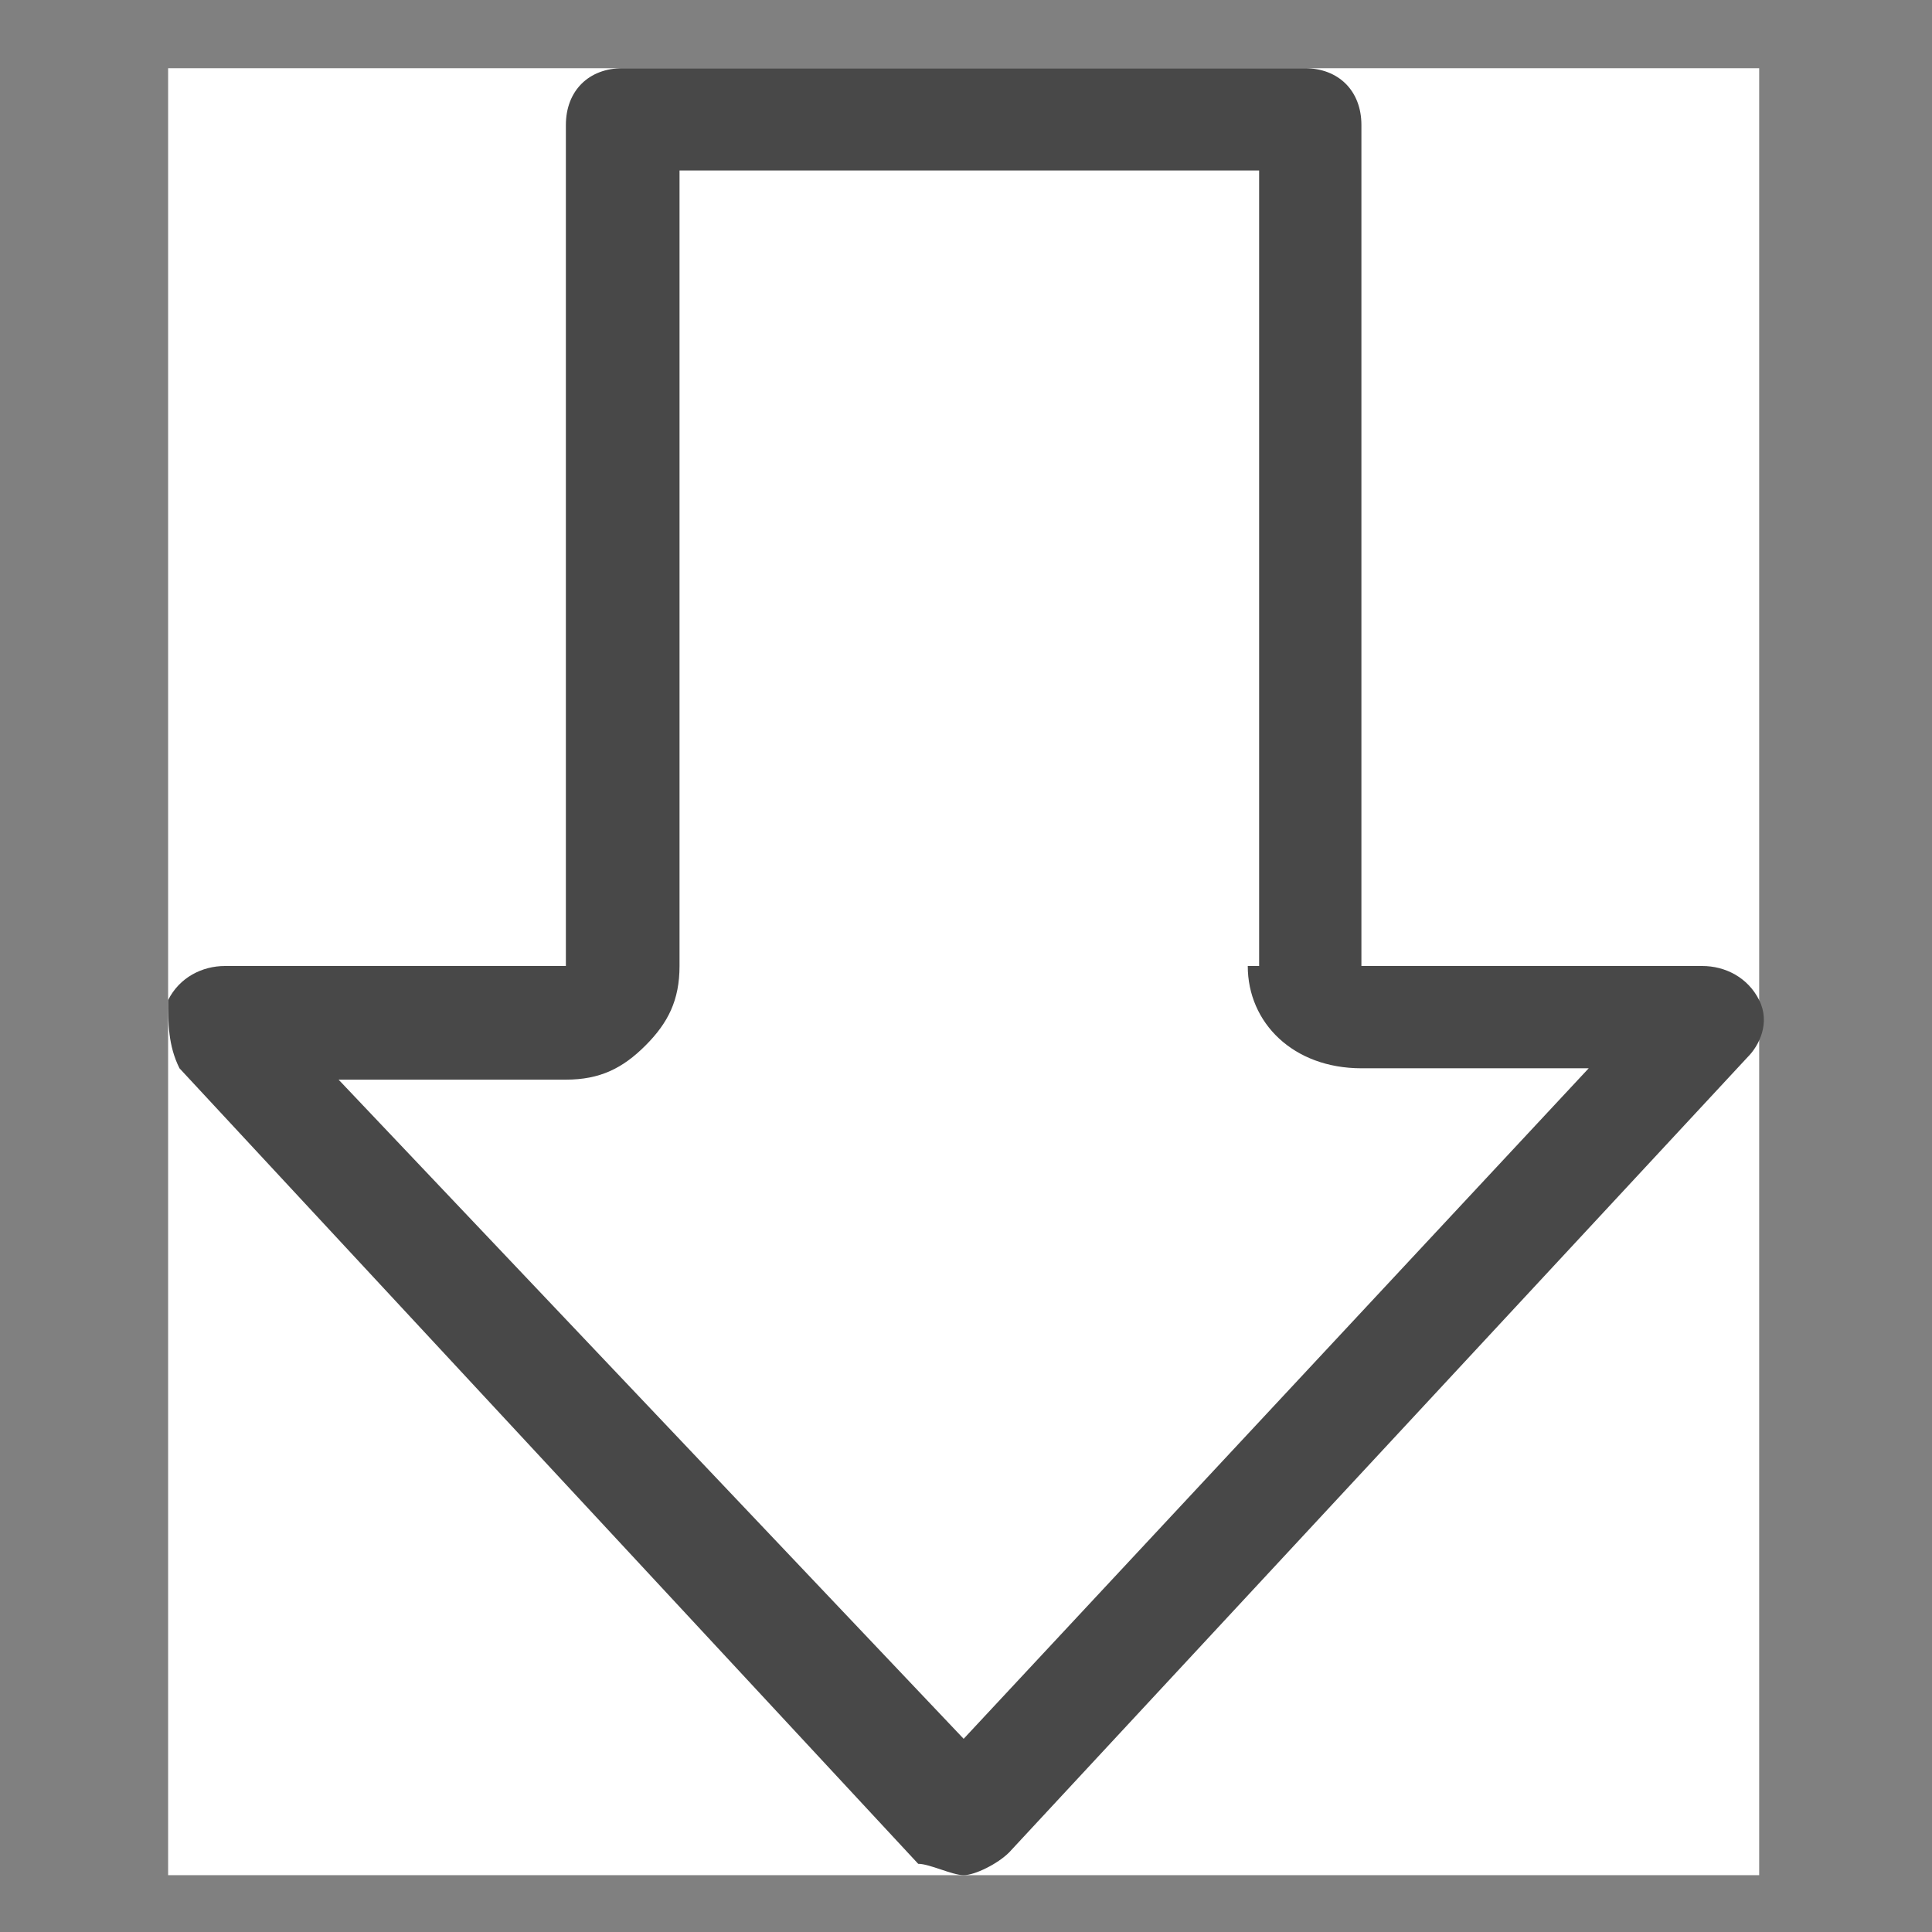 <?xml version="1.0" standalone="no"?><!DOCTYPE svg PUBLIC "-//W3C//DTD SVG 1.1//EN" "http://www.w3.org/Graphics/SVG/1.1/DTD/svg11.dtd"><svg t="1589089674187" class="icon" viewBox="0 0 1024 1024" version="1.1" xmlns="http://www.w3.org/2000/svg" p-id="3377" xmlns:xlink="http://www.w3.org/1999/xlink" width="200" height="200"><rect x="0" y="0" width="1024" height="1024" fill="#808080" stroke="none"/><defs><style type="text/css"></style></defs><path d="M89.105 993.882h843.294V36.141H89.105z" fill="#FFFFFF" p-id="3378"></path><path d="M721.576 66.259c0-18.071-12.047-30.118-30.118-30.118H330.047c-18.071 0-30.118 12.047-30.118 30.118v445.741h-180.706c-12.047 0-24.094 6.024-30.118 18.071 0 12.047 0 24.094 6.024 36.141l391.529 421.647c6.024 0 18.071 6.024 24.094 6.024s18.071-6.024 24.094-12.047l391.529-421.647c6.024-6.024 12.047-18.071 6.024-30.118s-18.071-18.071-30.118-18.071h-180.706V66.259z m-60.235 445.741c0 30.118 24.094 54.212 60.235 54.212h120.471L510.753 921.6 179.458 572.235h120.471c18.071 0 30.118-6.024 42.165-18.071 12.047-12.047 18.071-24.094 18.071-42.165v-421.647h307.2v421.647h-6.024z" fill="#484848" p-id="3379"></path></svg>